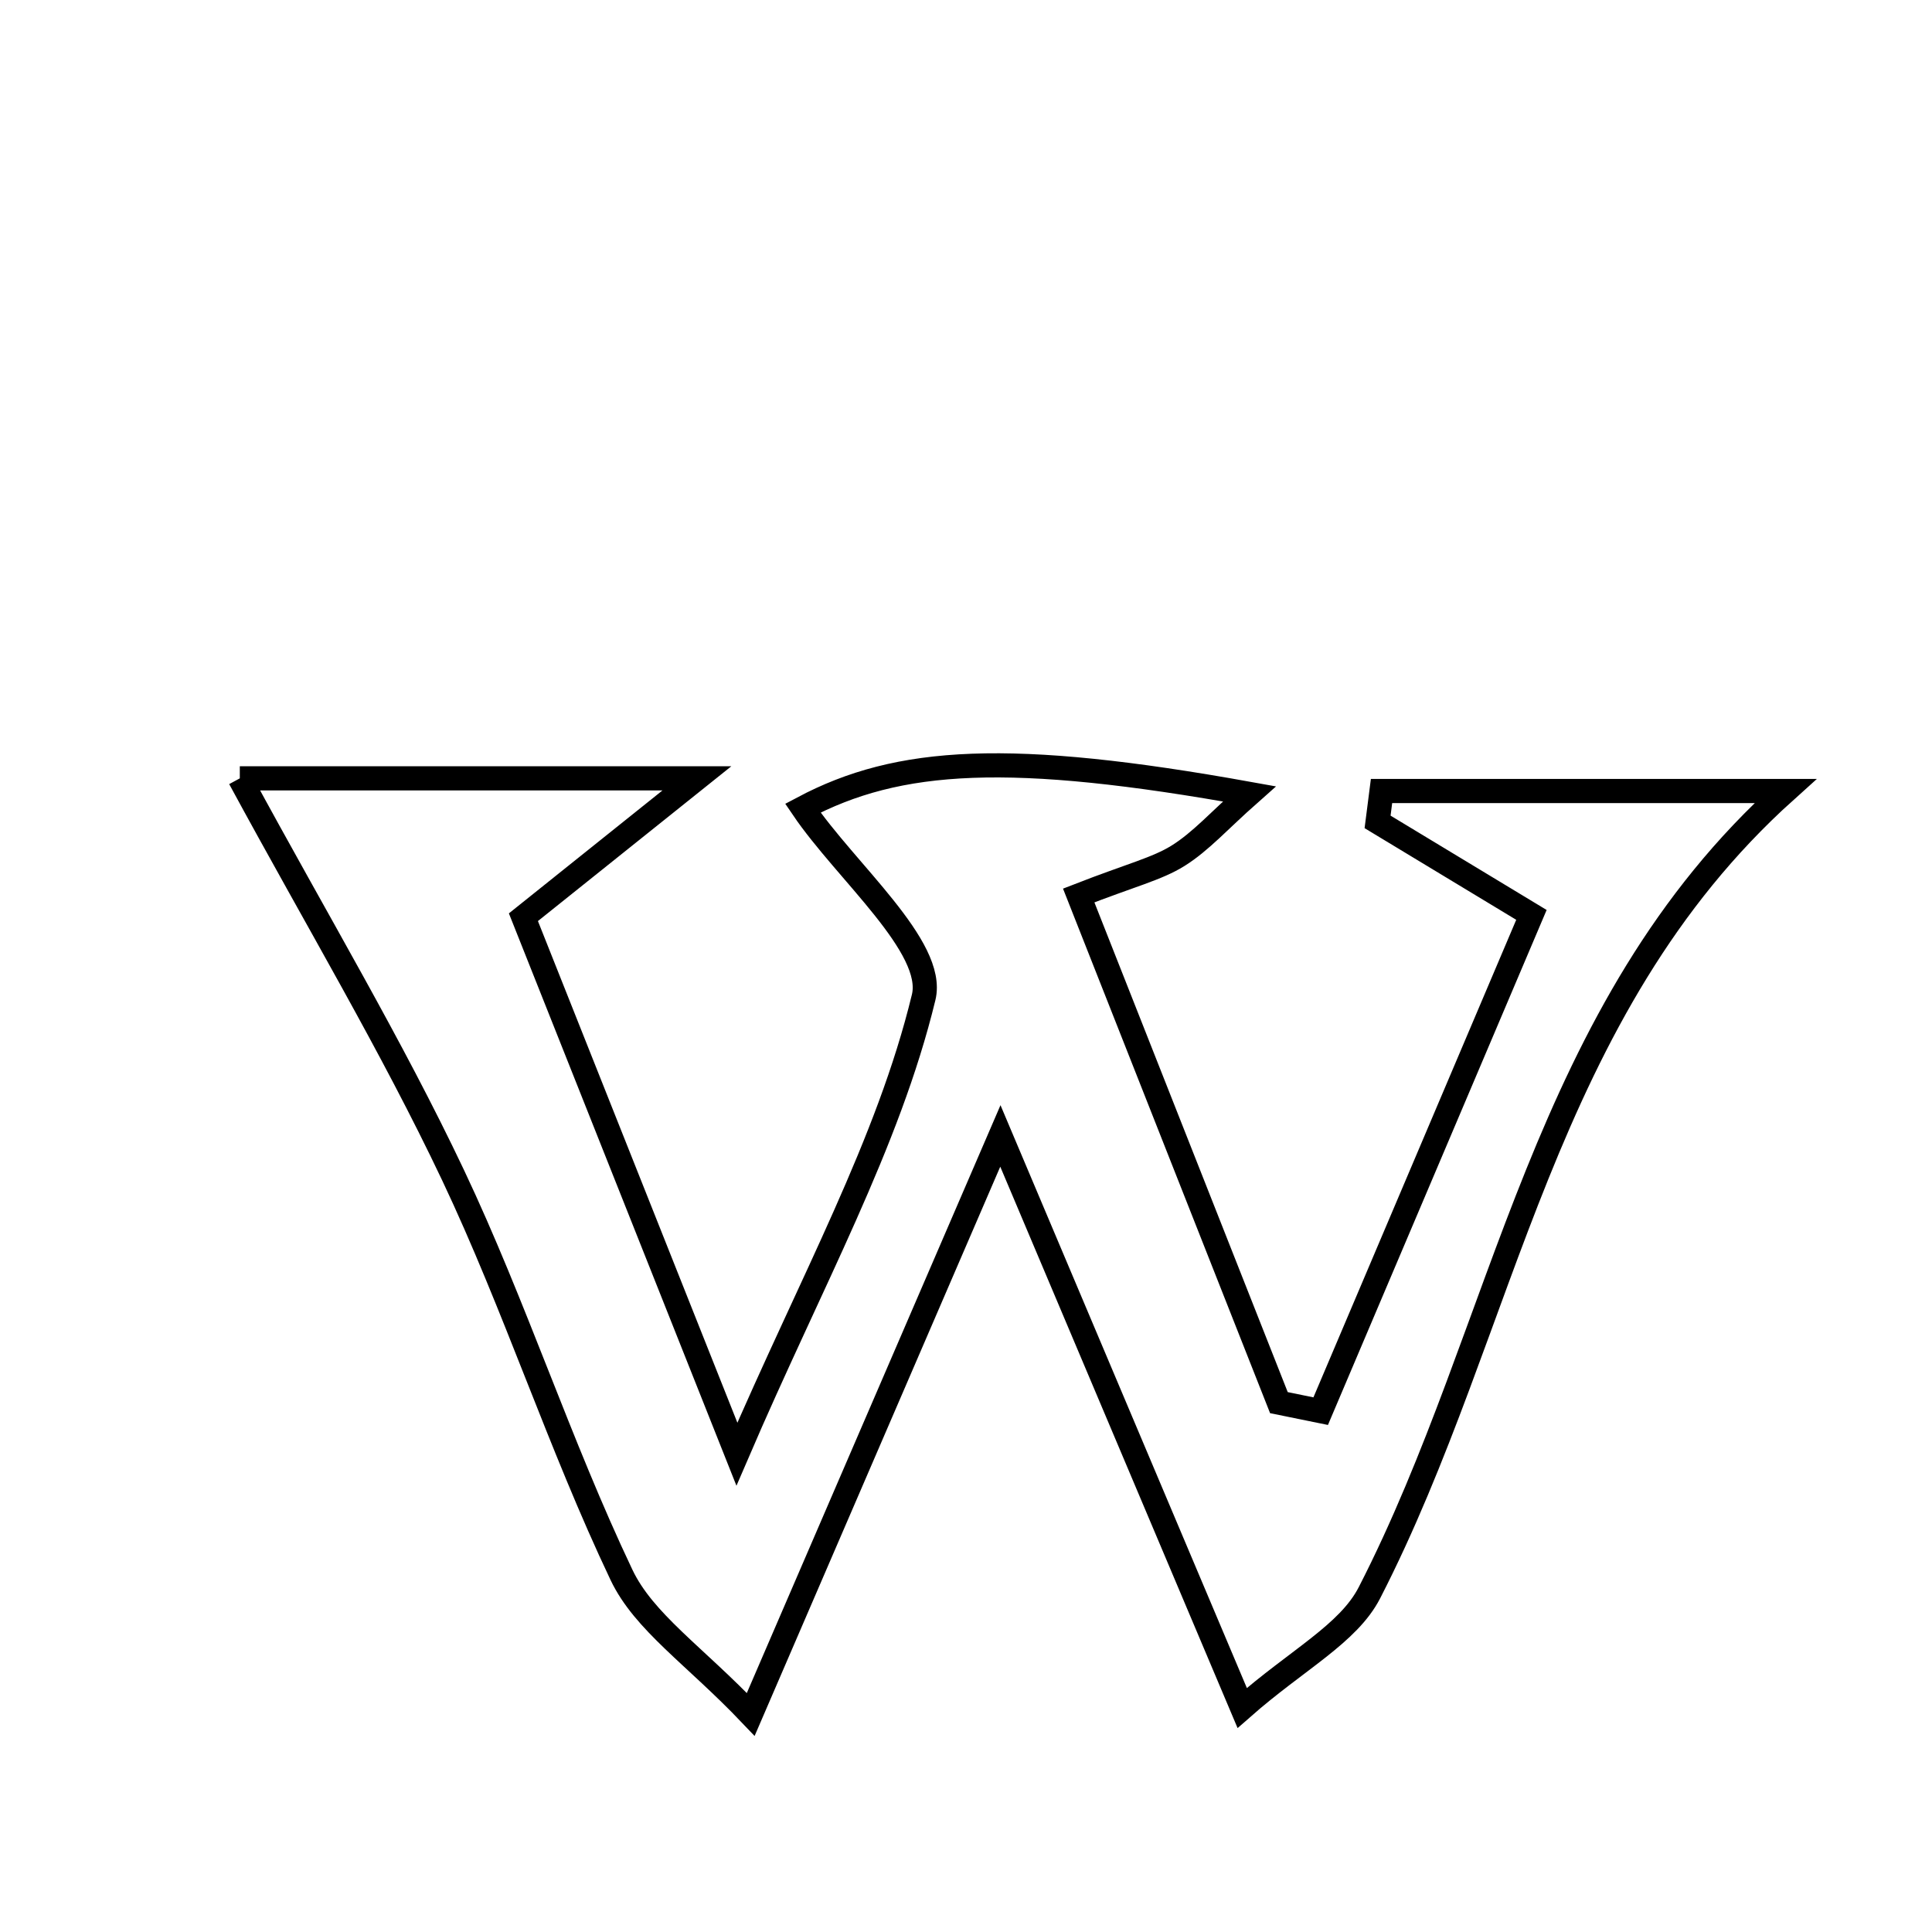<svg xmlns="http://www.w3.org/2000/svg" viewBox="0.0 0.0 24.0 24.0" height="200px" width="200px"><path fill="none" stroke="black" stroke-width=".3" stroke-opacity="1.0"  filling="0" d="M2.979 9.669 C4.597 9.669 6.347 9.669 8.657 9.669 C7.706 10.43 7.156 10.871 6.502 11.394 C7.324 13.462 8.135 15.5 9.154 18.064 C10.084 15.902 11.033 14.207 11.474 12.389 C11.626 11.763 10.509 10.83 9.973 10.039 C11.164 9.407 12.548 9.327 15.52 9.862 C15.146 10.193 14.917 10.454 14.635 10.63 C14.372 10.794 14.054 10.869 13.4 11.124 C14.249 13.276 15.068 15.35 15.887 17.424 C16.06 17.459 16.233 17.495 16.406 17.53 C17.263 15.511 18.121 13.492 19.024 11.365 C18.263 10.905 17.688 10.557 17.113 10.21 C17.13 10.082 17.146 9.953 17.162 9.826 C18.75 9.826 20.338 9.826 22.179 9.826 C19.15 12.55 18.711 16.476 17.012 19.785 C16.75 20.296 16.114 20.616 15.431 21.217 C14.373 18.714 13.489 16.625 12.427 14.111 C11.362 16.58 10.447 18.697 9.326 21.297 C8.63 20.566 7.998 20.149 7.72 19.563 C6.95 17.943 6.396 16.22 5.628 14.598 C4.864 12.986 3.943 11.448 2.979 9.669"></path></svg>